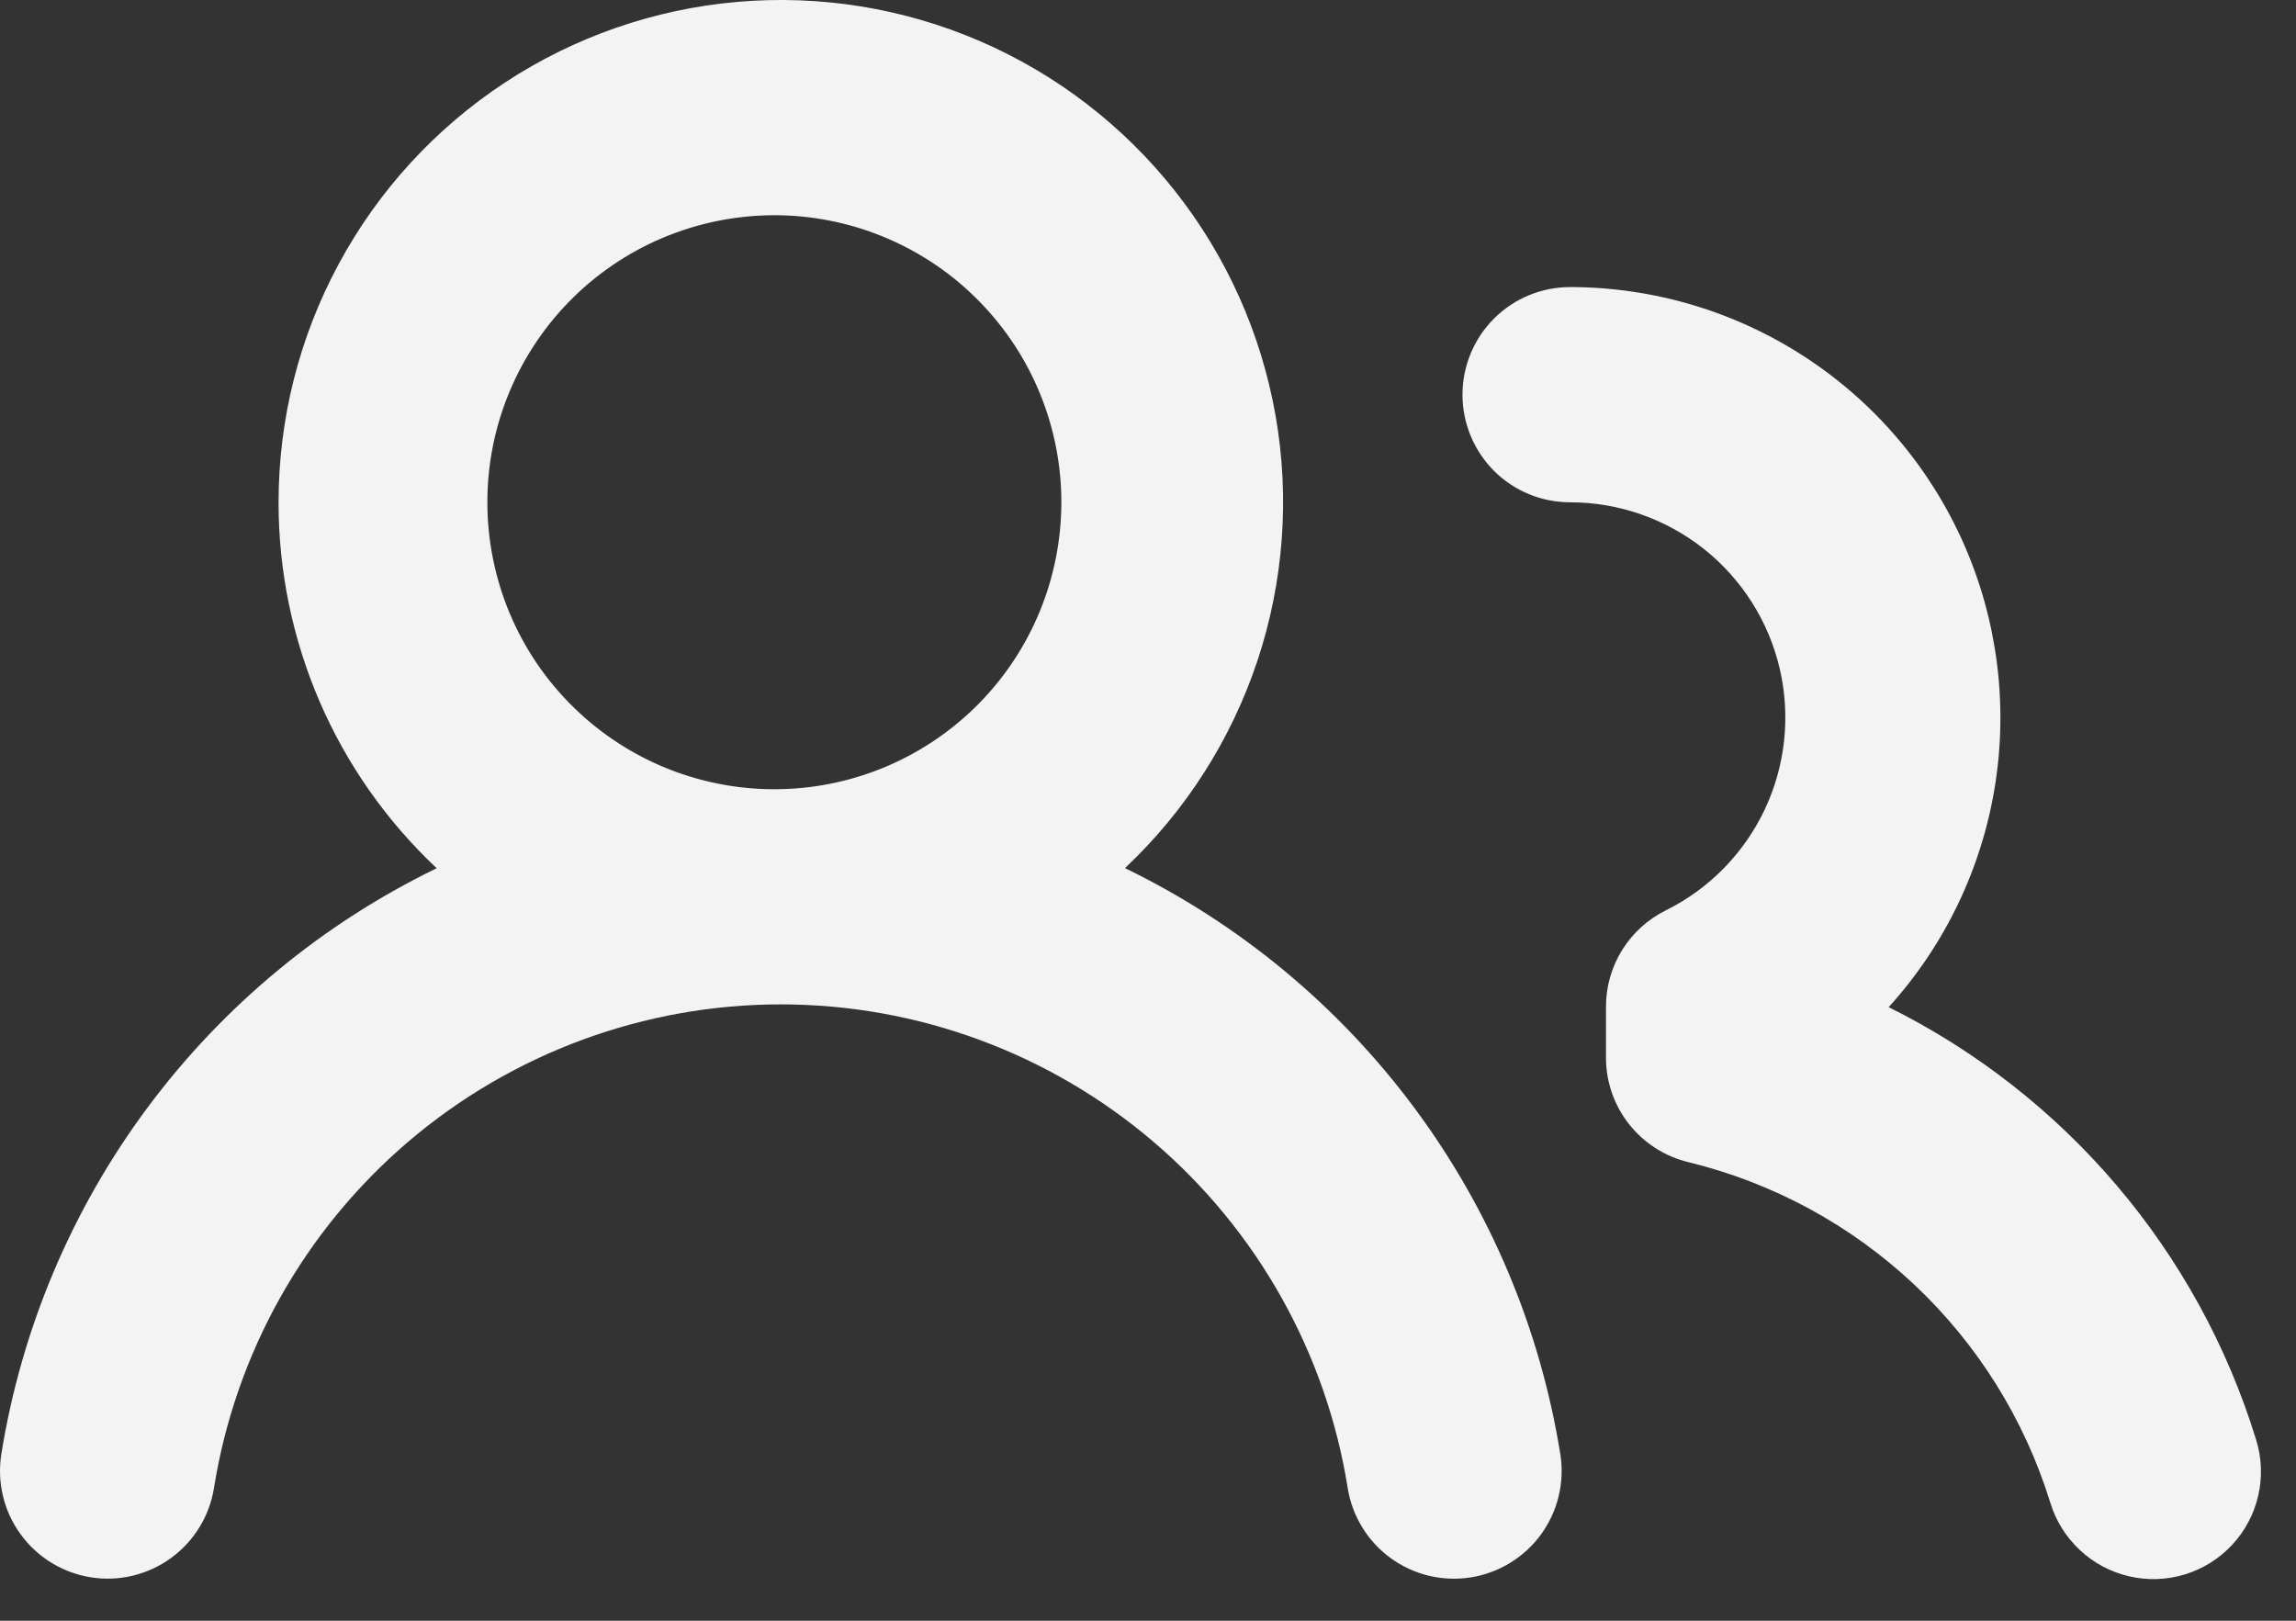 <svg width="34" height="24" viewBox="0 0 34 24" fill="none" xmlns="http://www.w3.org/2000/svg">
<rect x="0" y="0" width="34" height="24" fill="#333333" stroke="none"/>
<path d="M4.125 7.438C4.125 6.206 4.431 4.992 5.017 3.907C5.602 2.822 6.447 1.9 7.478 1.222C8.508 0.545 9.69 0.135 10.918 0.028C12.146 -0.079 13.382 0.121 14.513 0.61C15.645 1.099 16.637 1.862 17.401 2.83C18.165 3.797 18.676 4.94 18.889 6.154C19.102 7.368 19.009 8.616 18.62 9.786C18.23 10.956 17.557 12.01 16.659 12.855C18.352 13.677 19.822 14.895 20.944 16.405C22.067 17.916 22.808 19.675 23.106 21.534C23.139 21.74 23.13 21.951 23.081 22.155C23.033 22.359 22.944 22.551 22.821 22.72C22.698 22.89 22.543 23.033 22.364 23.142C22.186 23.252 21.988 23.325 21.781 23.358C21.574 23.391 21.363 23.382 21.159 23.334C20.956 23.285 20.764 23.196 20.594 23.073C20.425 22.95 20.281 22.795 20.172 22.616C20.063 22.438 19.989 22.24 19.957 22.033C19.638 20.036 18.618 18.218 17.079 16.906C15.541 15.594 13.585 14.873 11.563 14.873C9.541 14.873 7.585 15.594 6.046 16.906C4.508 18.218 3.488 20.036 3.169 22.033C3.136 22.24 3.063 22.438 2.953 22.616C2.844 22.795 2.7 22.95 2.531 23.073C2.361 23.196 2.169 23.284 1.965 23.333C1.762 23.382 1.55 23.39 1.344 23.357C1.137 23.324 0.939 23.25 0.76 23.141C0.582 23.031 0.427 22.888 0.304 22.718C0.181 22.549 0.092 22.357 0.044 22.153C-0.005 21.949 -0.013 21.738 0.02 21.531C0.318 19.674 1.06 17.915 2.182 16.405C3.304 14.895 4.774 13.678 6.467 12.857C5.727 12.162 5.137 11.323 4.734 10.391C4.332 9.459 4.124 8.454 4.125 7.438ZM23.25 4.251C24.485 4.252 25.693 4.611 26.727 5.285C27.762 5.959 28.578 6.919 29.078 8.048C29.577 9.177 29.738 10.427 29.541 11.646C29.344 12.864 28.798 14 27.968 14.914C29.261 15.556 30.411 16.455 31.346 17.555C32.281 18.655 32.983 19.935 33.408 21.315C33.492 21.583 33.504 21.868 33.442 22.142C33.38 22.416 33.247 22.669 33.056 22.875C32.865 23.08 32.623 23.232 32.355 23.314C32.086 23.396 31.801 23.406 31.527 23.342C31.254 23.278 31.002 23.144 30.798 22.952C30.593 22.76 30.442 22.518 30.361 22.25C29.98 21.018 29.286 19.905 28.346 19.022C27.407 18.139 26.254 17.514 25.001 17.209C24.653 17.125 24.344 16.926 24.122 16.645C23.901 16.364 23.781 16.016 23.782 15.658V14.91C23.781 14.613 23.864 14.322 24.02 14.07C24.176 13.818 24.4 13.614 24.666 13.482C25.31 13.163 25.827 12.635 26.134 11.985C26.44 11.334 26.518 10.599 26.354 9.899C26.19 9.199 25.794 8.575 25.231 8.128C24.667 7.682 23.969 7.438 23.25 7.438C22.828 7.438 22.422 7.271 22.123 6.972C21.825 6.673 21.657 6.267 21.657 5.845C21.657 5.422 21.825 5.017 22.123 4.718C22.422 4.419 22.828 4.251 23.25 4.251ZM11.563 3.188C10.997 3.176 10.434 3.276 9.907 3.484C9.381 3.691 8.901 4.002 8.496 4.398C8.091 4.794 7.77 5.266 7.55 5.788C7.33 6.31 7.217 6.87 7.217 7.436C7.217 8.002 7.33 8.563 7.549 9.085C7.768 9.607 8.09 10.079 8.495 10.475C8.899 10.871 9.379 11.182 9.905 11.39C10.432 11.598 10.995 11.699 11.561 11.686C12.671 11.662 13.728 11.203 14.505 10.409C15.281 9.616 15.716 8.549 15.717 7.438C15.717 6.328 15.283 5.261 14.506 4.467C13.73 3.672 12.673 3.214 11.563 3.188Z" fill="#F3F3F3"/>
</svg>
